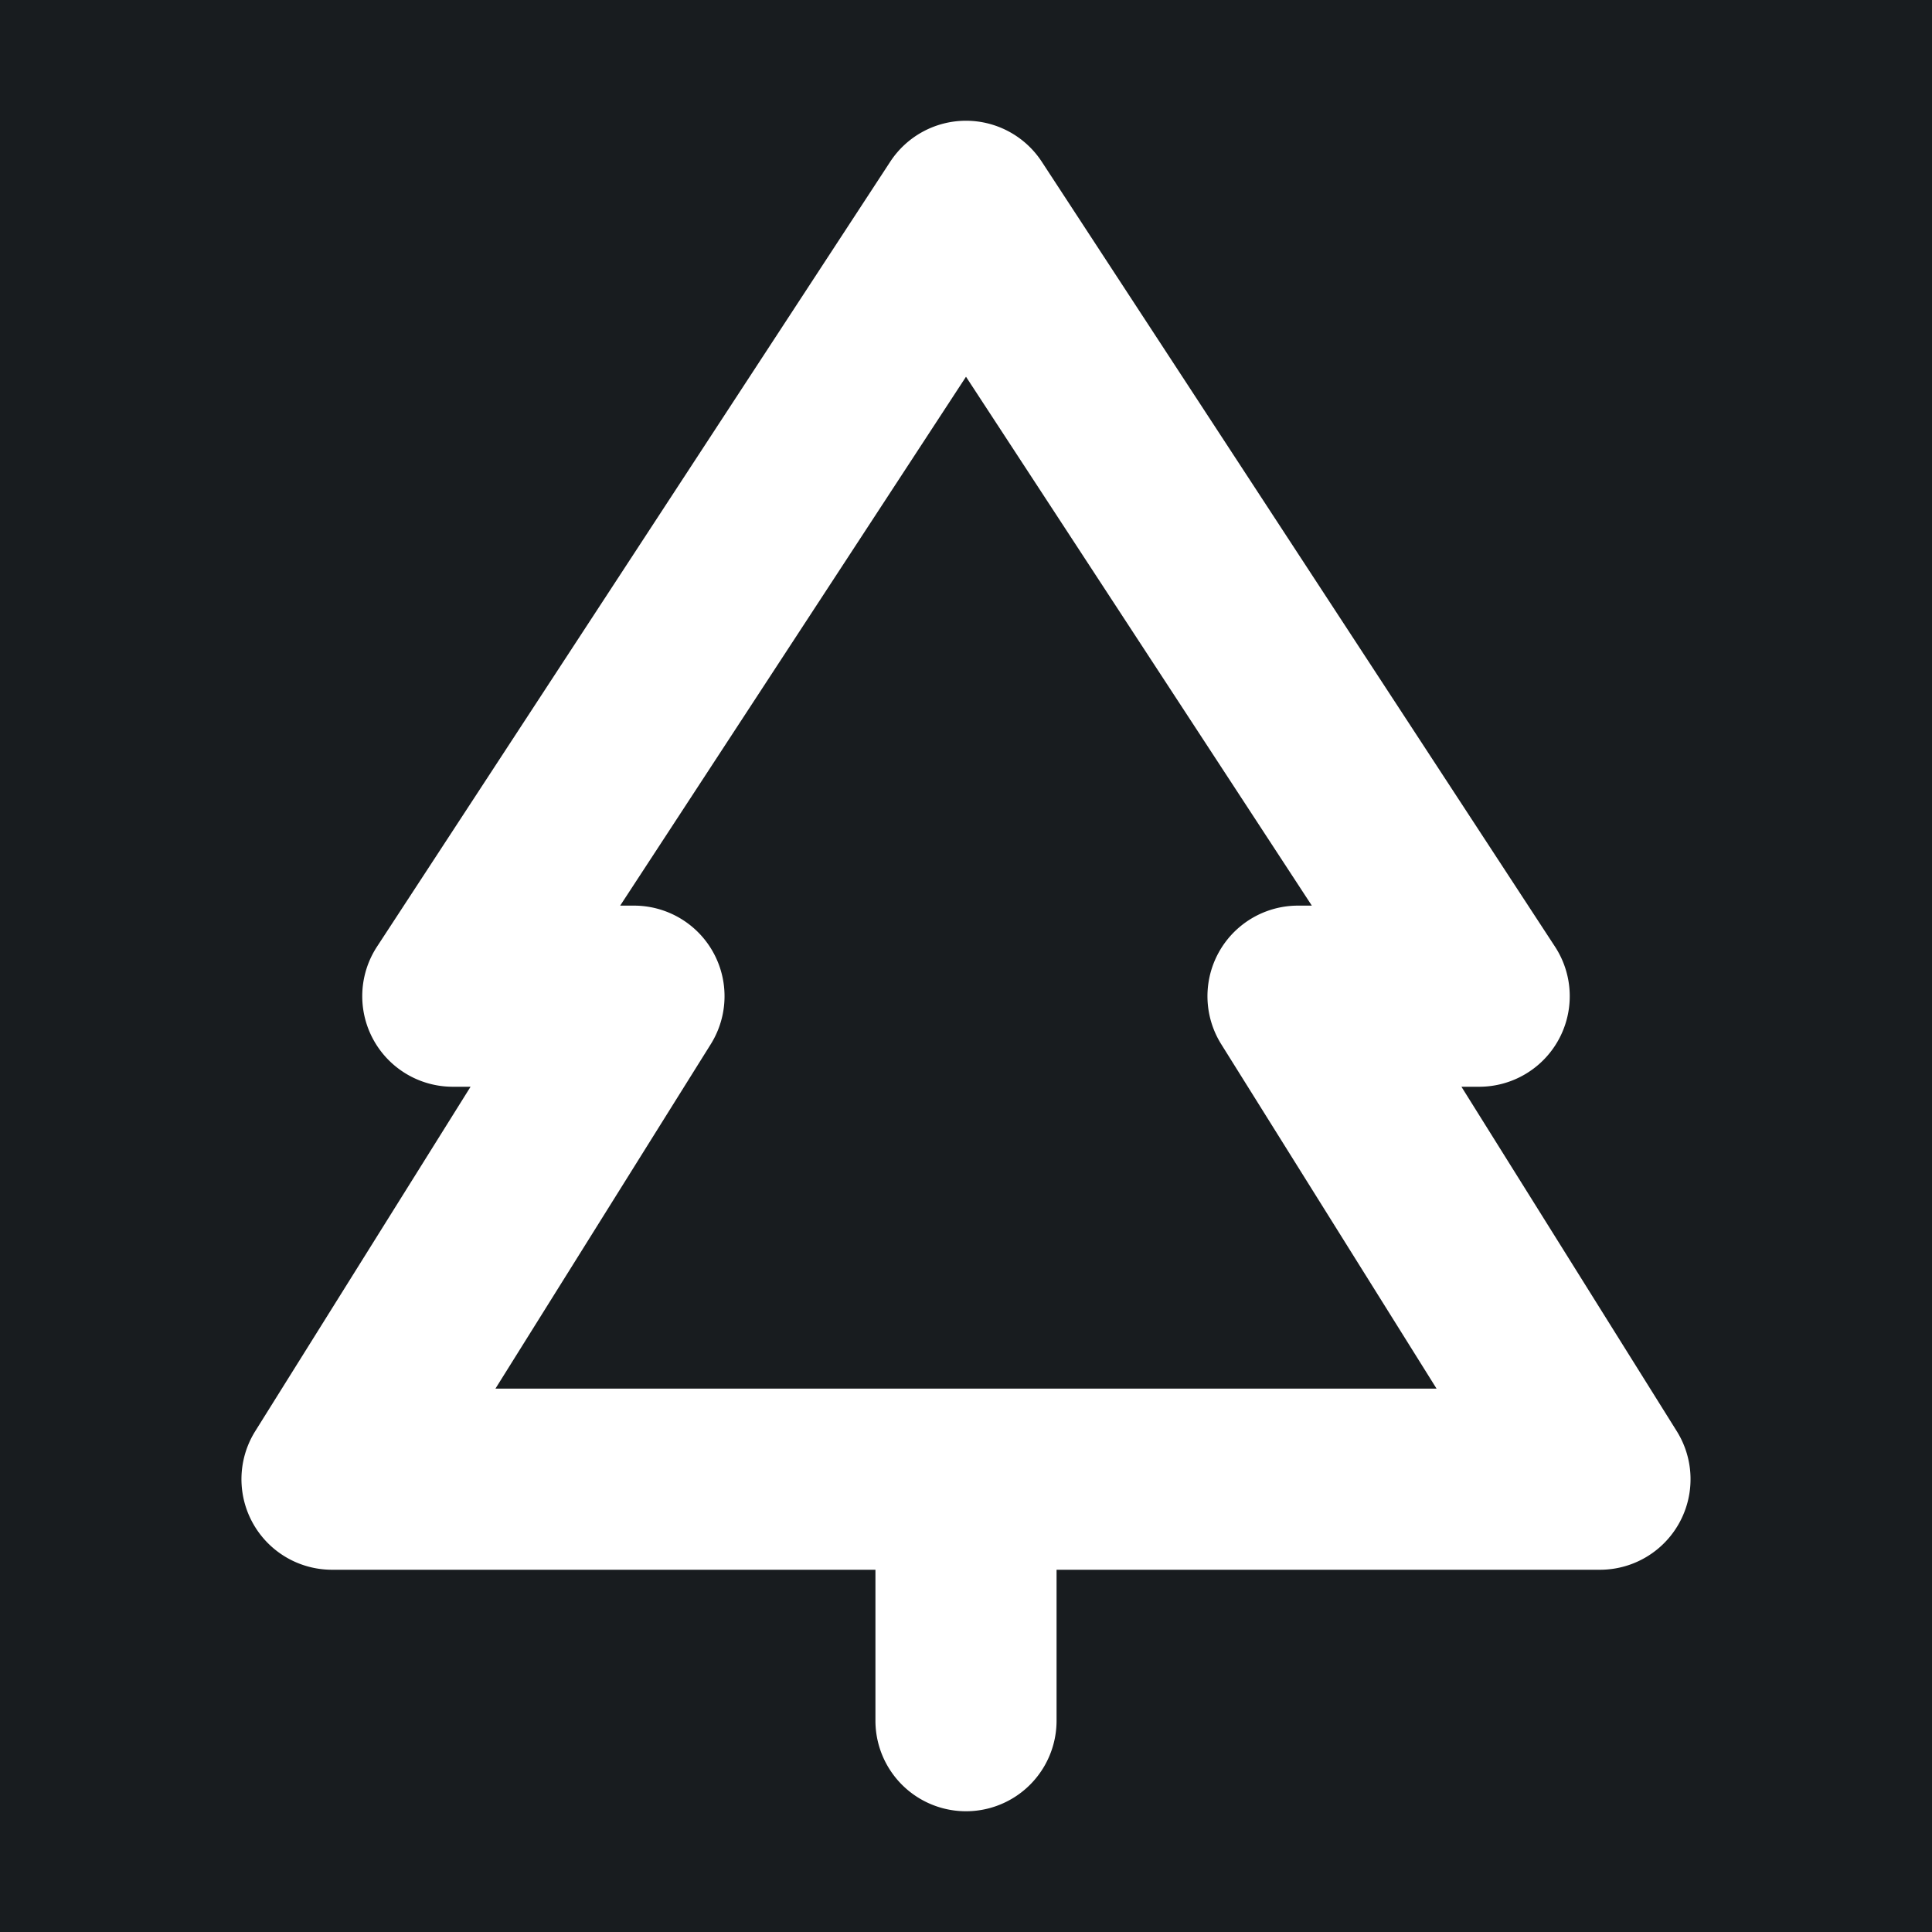 <svg xmlns="http://www.w3.org/2000/svg" width="32" height="32" fill="none" viewBox="0 0 16 16"><path fill="#181c1f" d="M0 0h16v16H0z"/><path fill="#fff" fill-rule="evenodd" d="M8 1a.75.75 0 0 1 .628.34l4.25 6.5A.75.75 0 0 1 12.25 9h-.147l1.783 2.852A.75.75 0 0 1 13.25 13h-4.5v1.25a.75.75 0 0 1-1.5 0V13h-4.5a.75.75 0 0 1-.636-1.148L3.897 9H3.75a.75.75 0 0 1-.628-1.16l4.25-6.5A.75.75 0 0 1 8 1M5.136 7.5h.114a.75.75 0 0 1 .636 1.148L4.103 11.5h7.794l-1.783-2.852A.75.75 0 0 1 10.75 7.5h.114L8 3.12z" clip-rule="evenodd"/></svg>
